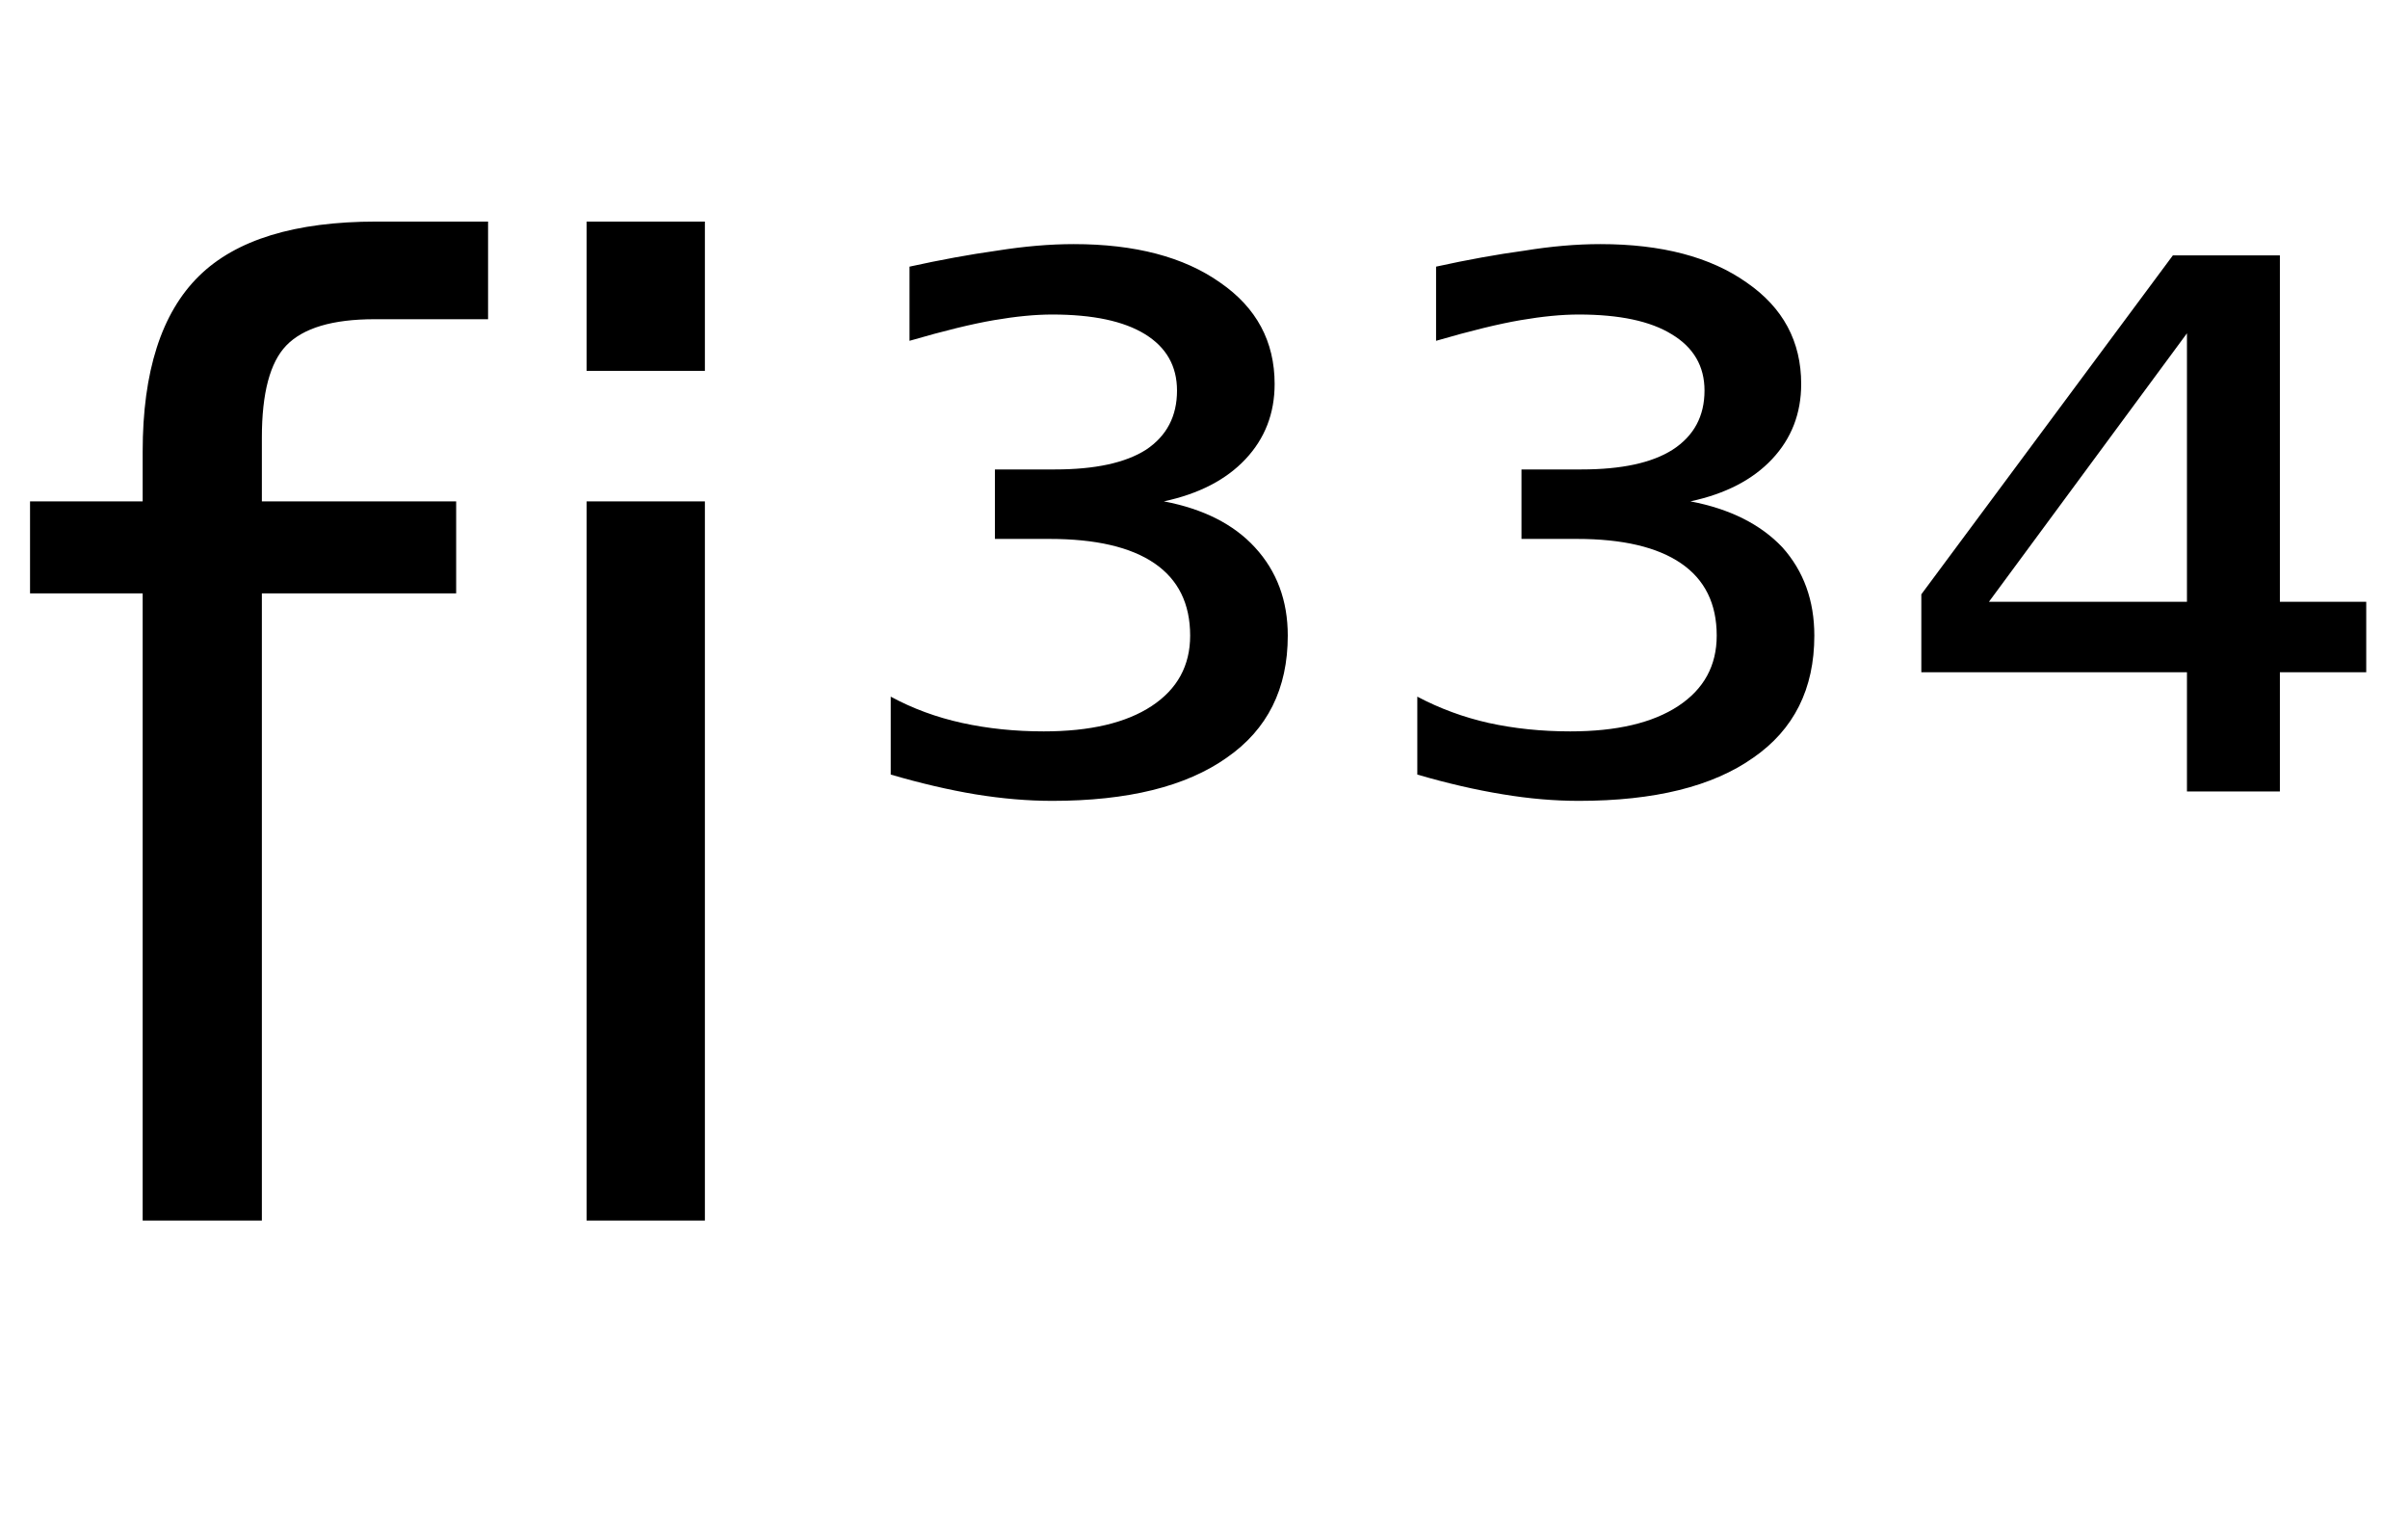 <svg height="16.297" width="25.655" xmlns="http://www.w3.org/2000/svg" ><path d="M4.01 2.36L5.20 2.36L5.20 3.40L3.99 3.40Q3.32 3.40 3.05 3.68Q2.79 3.95 2.79 4.66L2.79 4.66L2.79 5.34L4.86 5.34L4.86 6.32L2.79 6.32L2.79 13.00L1.52 13.00L1.52 6.32L0.32 6.32L0.32 5.34L1.52 5.34L1.52 4.81Q1.52 3.53 2.12 2.94Q2.71 2.36 4.01 2.36L4.01 2.36ZM6.25 13.00L6.25 5.34L7.51 5.34L7.51 13.00L6.25 13.00ZM6.25 3.95L6.25 2.36L7.51 2.36L7.51 3.95L6.25 3.95ZM12.40 5.34L12.40 5.34Q13.03 5.46 13.37 5.83Q13.72 6.21 13.72 6.77L13.72 6.77Q13.72 7.62 13.07 8.07Q12.42 8.53 11.21 8.53L11.21 8.53Q10.82 8.53 10.39 8.46Q9.97 8.39 9.49 8.25L9.49 8.25L9.49 7.42Q9.84 7.61 10.25 7.70Q10.66 7.79 11.12 7.79L11.12 7.79Q11.86 7.79 12.27 7.52Q12.68 7.25 12.68 6.77L12.68 6.77Q12.68 6.26 12.30 6.00Q11.92 5.74 11.18 5.74L11.18 5.74L10.60 5.74L10.60 5.00L11.24 5.00Q11.88 5.00 12.21 4.79Q12.54 4.57 12.54 4.16L12.54 4.16Q12.54 3.77 12.20 3.56Q11.86 3.35 11.21 3.35L11.21 3.35Q10.94 3.35 10.59 3.41Q10.24 3.47 9.69 3.63L9.69 3.63L9.69 2.84Q10.19 2.73 10.62 2.67Q11.06 2.60 11.44 2.60L11.44 2.60Q12.42 2.60 13.00 3.01Q13.58 3.41 13.58 4.09L13.58 4.09Q13.58 4.56 13.27 4.89Q12.96 5.22 12.40 5.34ZM18.01 5.34L18.01 5.34Q18.64 5.46 18.99 5.83Q19.33 6.21 19.33 6.77L19.33 6.77Q19.33 7.62 18.68 8.07Q18.03 8.53 16.82 8.53L16.82 8.53Q16.43 8.53 16.01 8.46Q15.58 8.39 15.10 8.25L15.10 8.25L15.10 7.42Q15.46 7.61 15.86 7.70Q16.27 7.79 16.73 7.79L16.73 7.79Q17.47 7.79 17.88 7.52Q18.29 7.25 18.29 6.77L18.29 6.77Q18.29 6.26 17.91 6.00Q17.53 5.74 16.80 5.74L16.80 5.74L16.21 5.74L16.21 5.00L16.85 5.00Q17.49 5.00 17.82 4.79Q18.16 4.57 18.16 4.16L18.16 4.16Q18.16 3.77 17.81 3.56Q17.47 3.35 16.82 3.35L16.82 3.35Q16.55 3.35 16.20 3.41Q15.85 3.47 15.30 3.63L15.30 3.63L15.30 2.84Q15.80 2.73 16.24 2.67Q16.67 2.60 17.05 2.60L17.05 2.60Q18.03 2.60 18.61 3.01Q19.19 3.41 19.19 4.09L19.19 4.09Q19.19 4.56 18.88 4.89Q18.57 5.22 18.01 5.34ZM23.30 6.41L23.30 3.55L21.19 6.41L23.30 6.41ZM20.47 6.33L23.15 2.72L24.29 2.72L24.29 6.41L25.21 6.41L25.21 7.16L24.29 7.16L24.29 8.43L23.30 8.43L23.30 7.16L20.47 7.16L20.47 6.33Z"></path></svg>